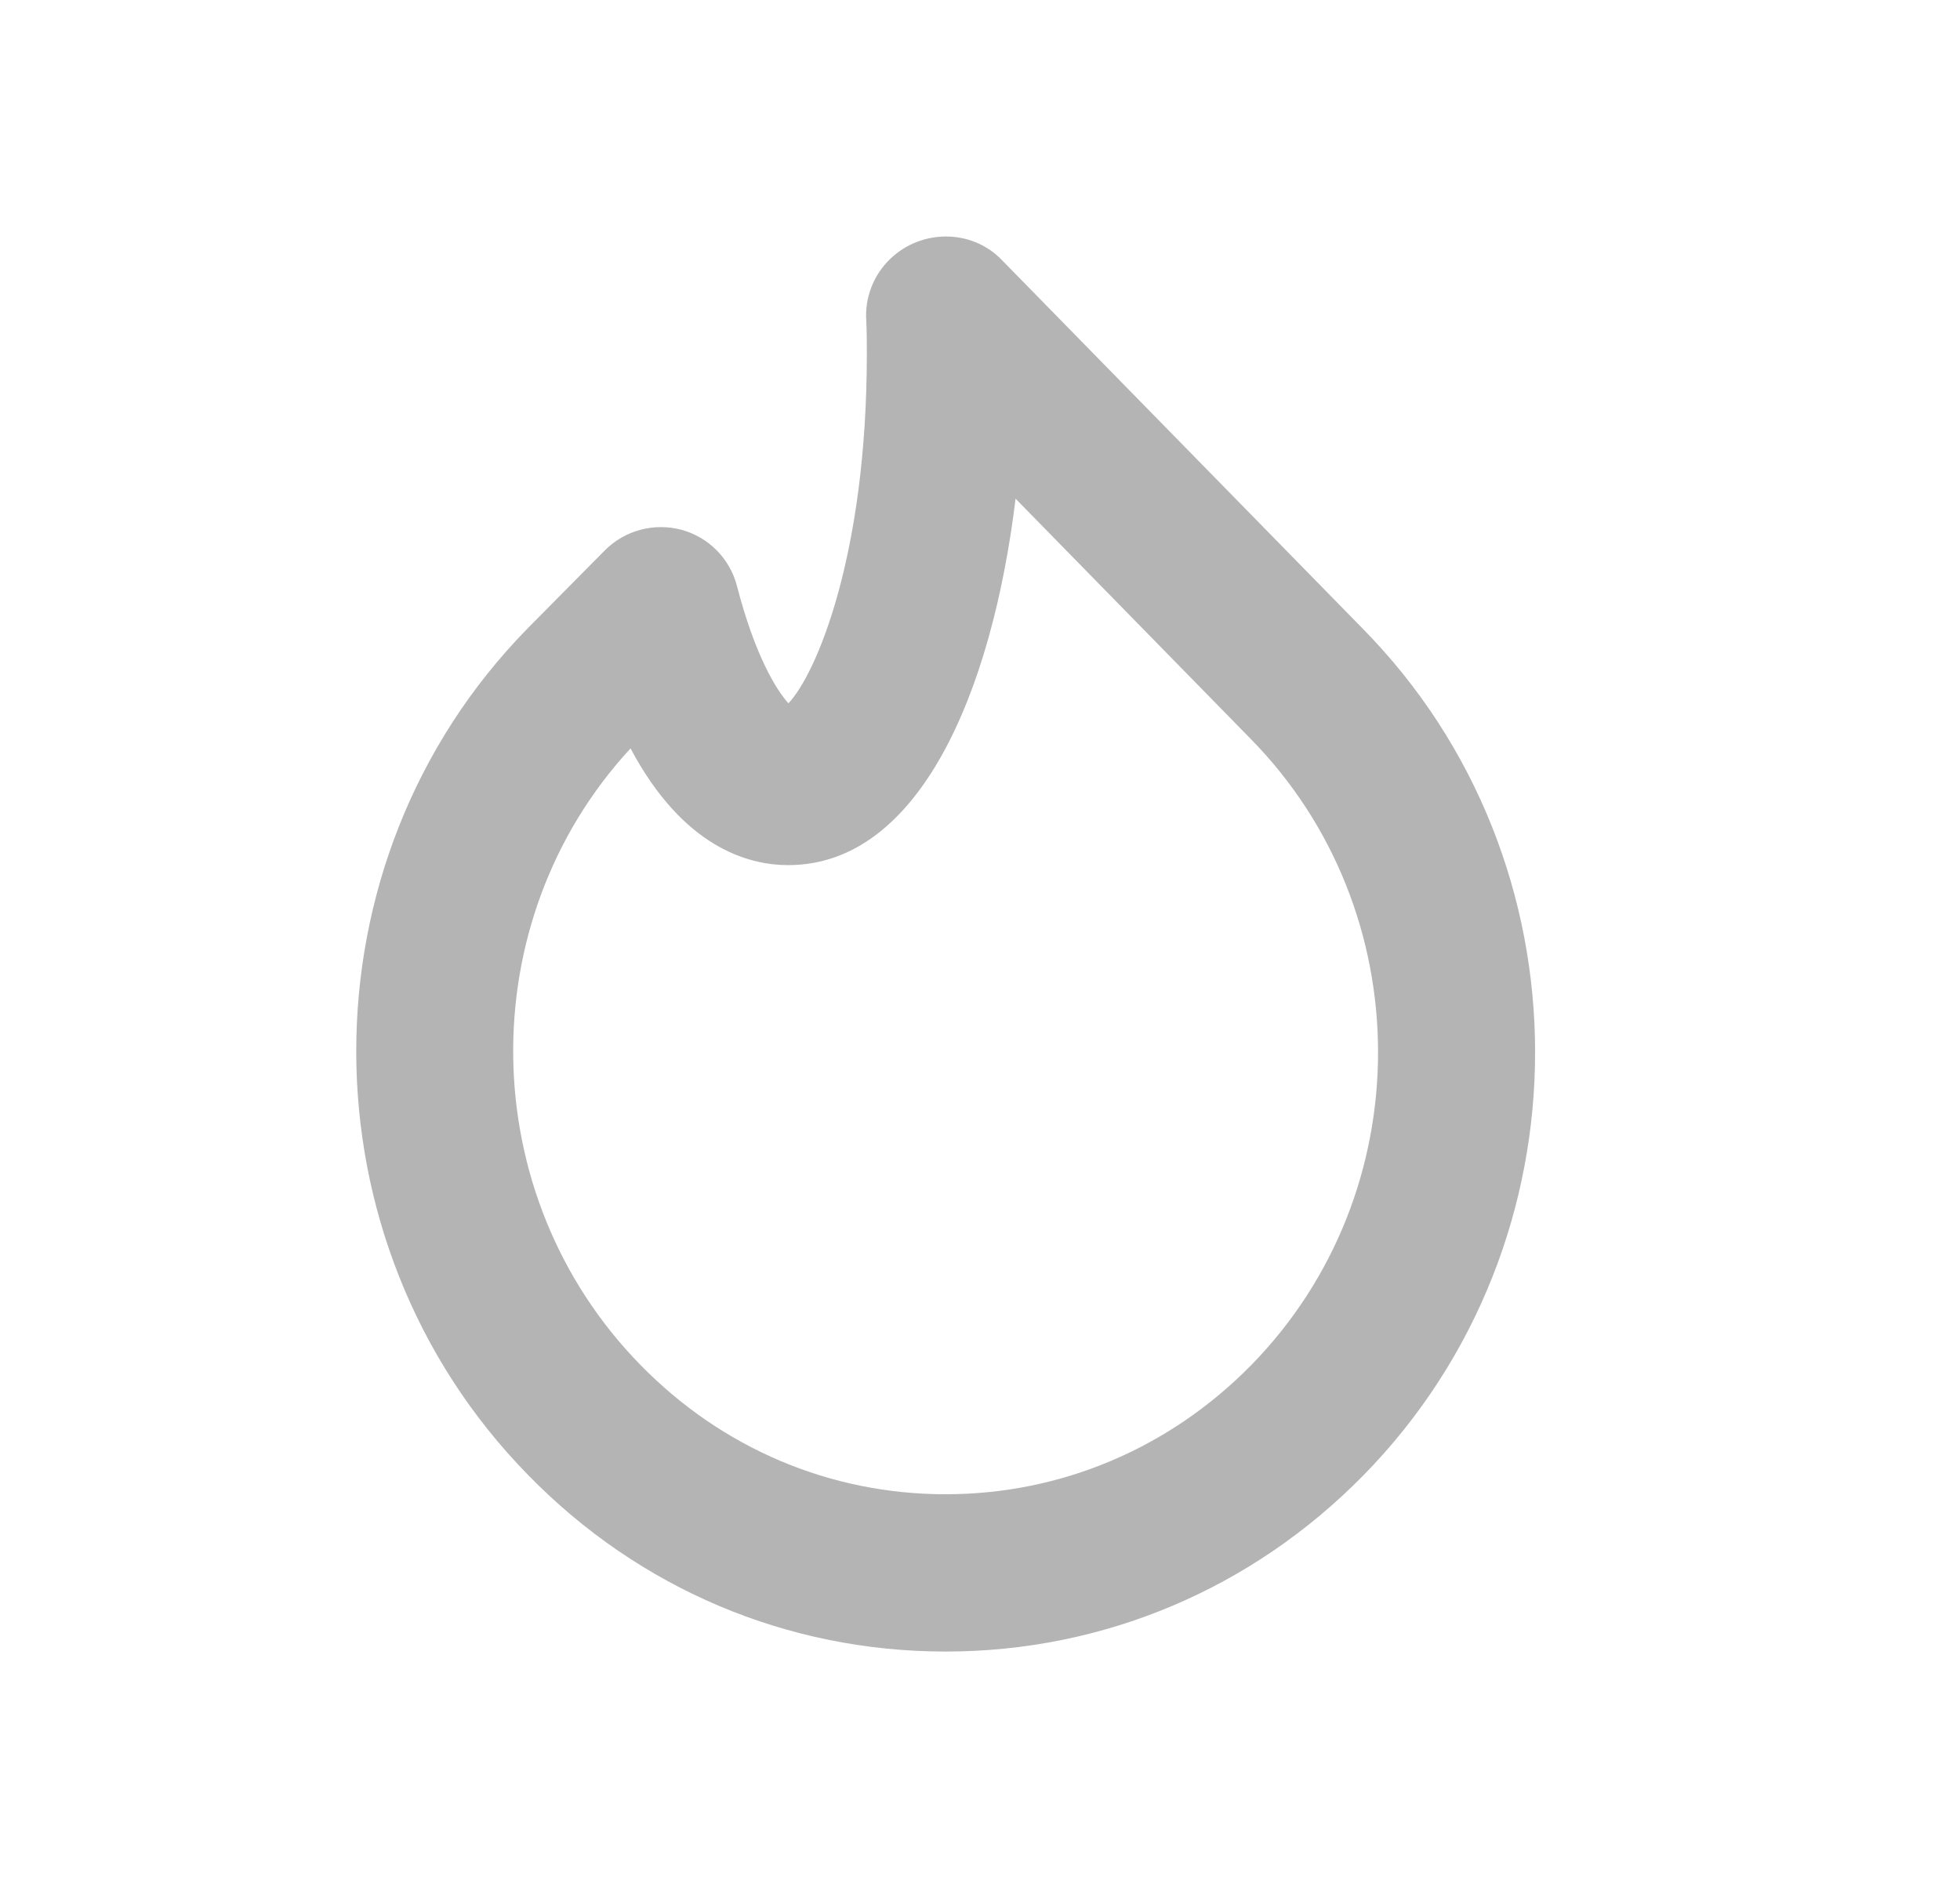 <svg width="27" height="26" viewBox="0 0 27 26" fill="none" xmlns="http://www.w3.org/2000/svg">
<path fill-rule="evenodd" clip-rule="evenodd" d="M13.018 22.752H13.026C15.201 22.752 17.244 21.89 18.782 20.324C21.94 17.105 21.934 11.87 18.771 8.659L13.798 3.579C13.386 3.154 12.697 3.154 12.267 3.563C12.035 3.784 11.912 4.097 11.933 4.416C11.941 4.567 11.941 4.717 11.941 4.877C11.941 7.647 11.246 9.284 10.861 9.689C10.698 9.509 10.401 9.036 10.152 8.072C10.054 7.695 9.762 7.4 9.386 7.298C9.008 7.199 8.608 7.305 8.333 7.581L7.268 8.657C4.117 11.87 4.121 17.105 7.278 20.323C8.806 21.888 10.845 22.75 13.018 22.752ZM8.826 18.807C6.531 16.468 6.485 12.692 8.686 10.31C9.411 11.674 10.308 11.918 10.858 11.918C12.654 11.918 13.663 9.559 13.99 6.87L17.225 10.175C19.566 12.553 19.57 16.426 17.235 18.807C16.109 19.953 14.615 20.585 13.026 20.585H13.021C11.434 20.584 9.946 19.952 8.826 18.807Z" fill="#B4B4B4"/>
<mask id="mask0_601_1325" style="mask-type:luminance" maskUnits="userSpaceOnUse" x="4" y="3" width="18" height="20">
<path fill-rule="evenodd" clip-rule="evenodd" d="M13.018 22.752H13.026C15.201 22.752 17.244 21.89 18.782 20.324C21.94 17.105 21.934 11.87 18.771 8.659L13.798 3.579C13.386 3.154 12.697 3.154 12.267 3.563C12.035 3.784 11.912 4.097 11.933 4.416C11.941 4.567 11.941 4.717 11.941 4.877C11.941 7.647 11.246 9.284 10.861 9.689C10.698 9.509 10.401 9.036 10.152 8.072C10.054 7.695 9.762 7.4 9.386 7.298C9.008 7.199 8.608 7.305 8.333 7.581L7.268 8.657C4.117 11.87 4.121 17.105 7.278 20.323C8.806 21.888 10.845 22.75 13.018 22.752ZM8.826 18.807C6.531 16.468 6.485 12.692 8.686 10.31C9.411 11.674 10.308 11.918 10.858 11.918C12.654 11.918 13.663 9.559 13.99 6.87L17.225 10.175C19.566 12.553 19.57 16.426 17.235 18.807C16.109 19.953 14.615 20.585 13.026 20.585H13.021C11.434 20.584 9.946 19.952 8.826 18.807Z" fill="white"/>
</mask>
<g mask="url(#mask0_601_1325)">
</g>
</svg>
